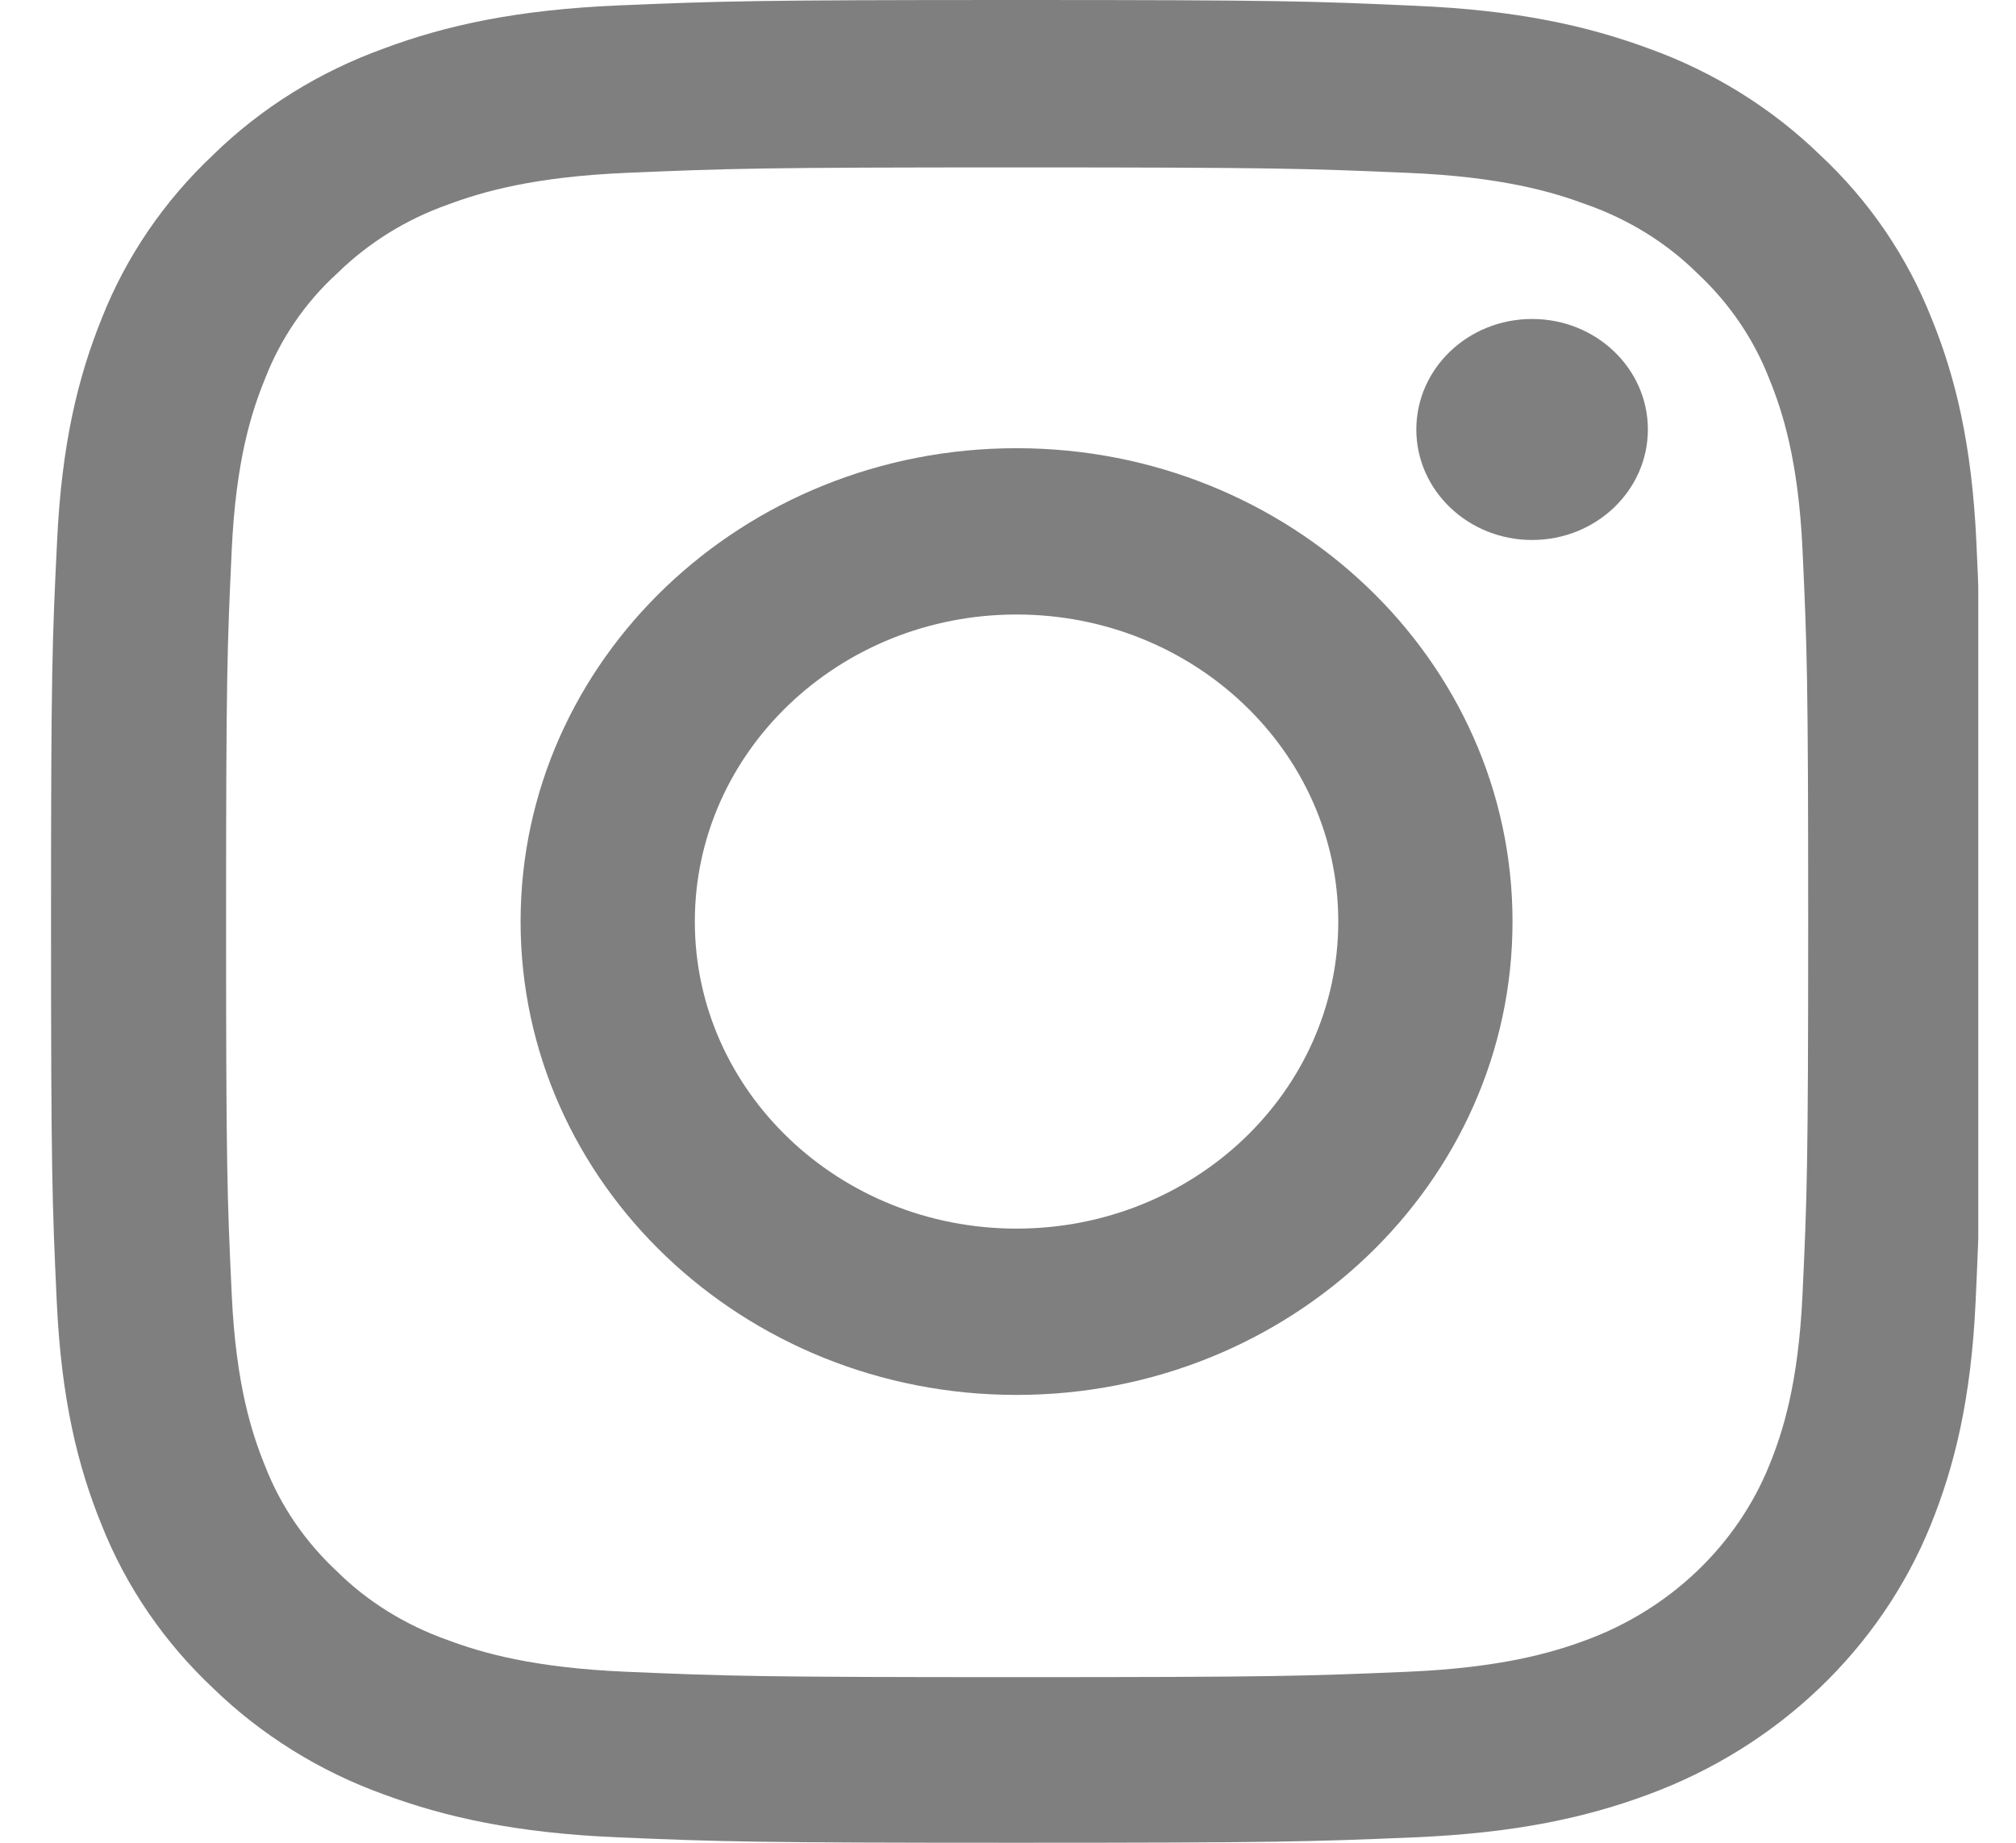 <svg width="35" height="32" viewBox="0 0 35 32" fill="none" xmlns="http://www.w3.org/2000/svg">
<g clip-path="url(#clip0)">
<path d="M34.312 9.408C34.233 7.708 33.946 6.539 33.533 5.526C33.107 4.451 32.453 3.488 31.595 2.688C30.757 1.875 29.742 1.244 28.629 0.844C27.562 0.45 26.344 0.175 24.563 0.1C22.768 0.019 22.199 0 17.648 0C13.098 0 12.528 0.019 10.741 0.094C8.96 0.169 7.735 0.444 6.675 0.838C5.548 1.244 4.54 1.869 3.702 2.688C2.851 3.488 2.19 4.457 1.77 5.52C1.358 6.539 1.07 7.701 0.991 9.402C0.906 11.115 0.886 11.659 0.886 16.003C0.886 20.348 0.906 20.892 0.985 22.598C1.063 24.298 1.351 25.467 1.764 26.48C2.19 27.555 2.851 28.518 3.702 29.318C4.54 30.131 5.555 30.762 6.668 31.162C7.735 31.556 8.953 31.831 10.734 31.906C12.521 31.981 13.091 32 17.642 32C22.193 32 22.762 31.981 24.55 31.906C26.331 31.831 27.555 31.556 28.616 31.162C30.868 30.331 32.649 28.631 33.52 26.48C33.932 25.461 34.221 24.298 34.299 22.598C34.377 20.892 34.397 20.348 34.397 16.003C34.397 11.659 34.391 11.115 34.312 9.408ZM31.294 22.473C31.222 24.036 30.947 24.88 30.718 25.442C30.154 26.837 28.995 27.943 27.535 28.481C26.946 28.7 26.056 28.962 24.425 29.031C22.657 29.106 22.127 29.124 17.655 29.124C13.183 29.124 12.646 29.106 10.885 29.031C9.248 28.962 8.364 28.7 7.775 28.481C7.048 28.224 6.386 27.818 5.85 27.287C5.293 26.768 4.867 26.143 4.599 25.449C4.37 24.886 4.095 24.036 4.023 22.48C3.944 20.792 3.925 20.285 3.925 16.016C3.925 11.746 3.944 11.233 4.023 9.552C4.095 7.989 4.37 7.145 4.599 6.583C4.867 5.889 5.293 5.257 5.856 4.745C6.4 4.213 7.054 3.807 7.781 3.551C8.37 3.332 9.261 3.069 10.891 3.001C12.659 2.926 13.19 2.907 17.661 2.907C22.14 2.907 22.67 2.926 24.432 3.001C26.069 3.069 26.953 3.332 27.542 3.551C28.268 3.807 28.93 4.213 29.467 4.745C30.023 5.263 30.449 5.889 30.718 6.583C30.947 7.145 31.222 7.995 31.294 9.552C31.372 11.24 31.392 11.746 31.392 16.016C31.392 20.285 31.372 20.785 31.294 22.473Z" fill="black" fill-opacity="0.5"/>
<path d="M17.648 7.783C12.895 7.783 9.038 11.465 9.038 16.003C9.038 20.542 12.895 24.223 17.648 24.223C22.402 24.223 26.259 20.542 26.259 16.003C26.259 11.465 22.402 7.783 17.648 7.783ZM17.648 21.335C14.565 21.335 12.063 18.948 12.063 16.003C12.063 13.059 14.565 10.671 17.648 10.671C20.733 10.671 23.234 13.059 23.234 16.003C23.234 18.948 20.733 21.335 17.648 21.335Z" fill="black" fill-opacity="0.5"/>
<path d="M28.609 7.458C28.609 8.517 27.709 9.377 26.599 9.377C25.489 9.377 24.589 8.517 24.589 7.458C24.589 6.398 25.489 5.539 26.599 5.539C27.709 5.539 28.609 6.398 28.609 7.458Z" fill="black" fill-opacity="0.5"/>
</g>
<defs>
<clipPath id="clip0">
<rect width="33.517" height="32" fill="white" transform="translate(0.828)"/>
</clipPath>
</defs>
</svg>

